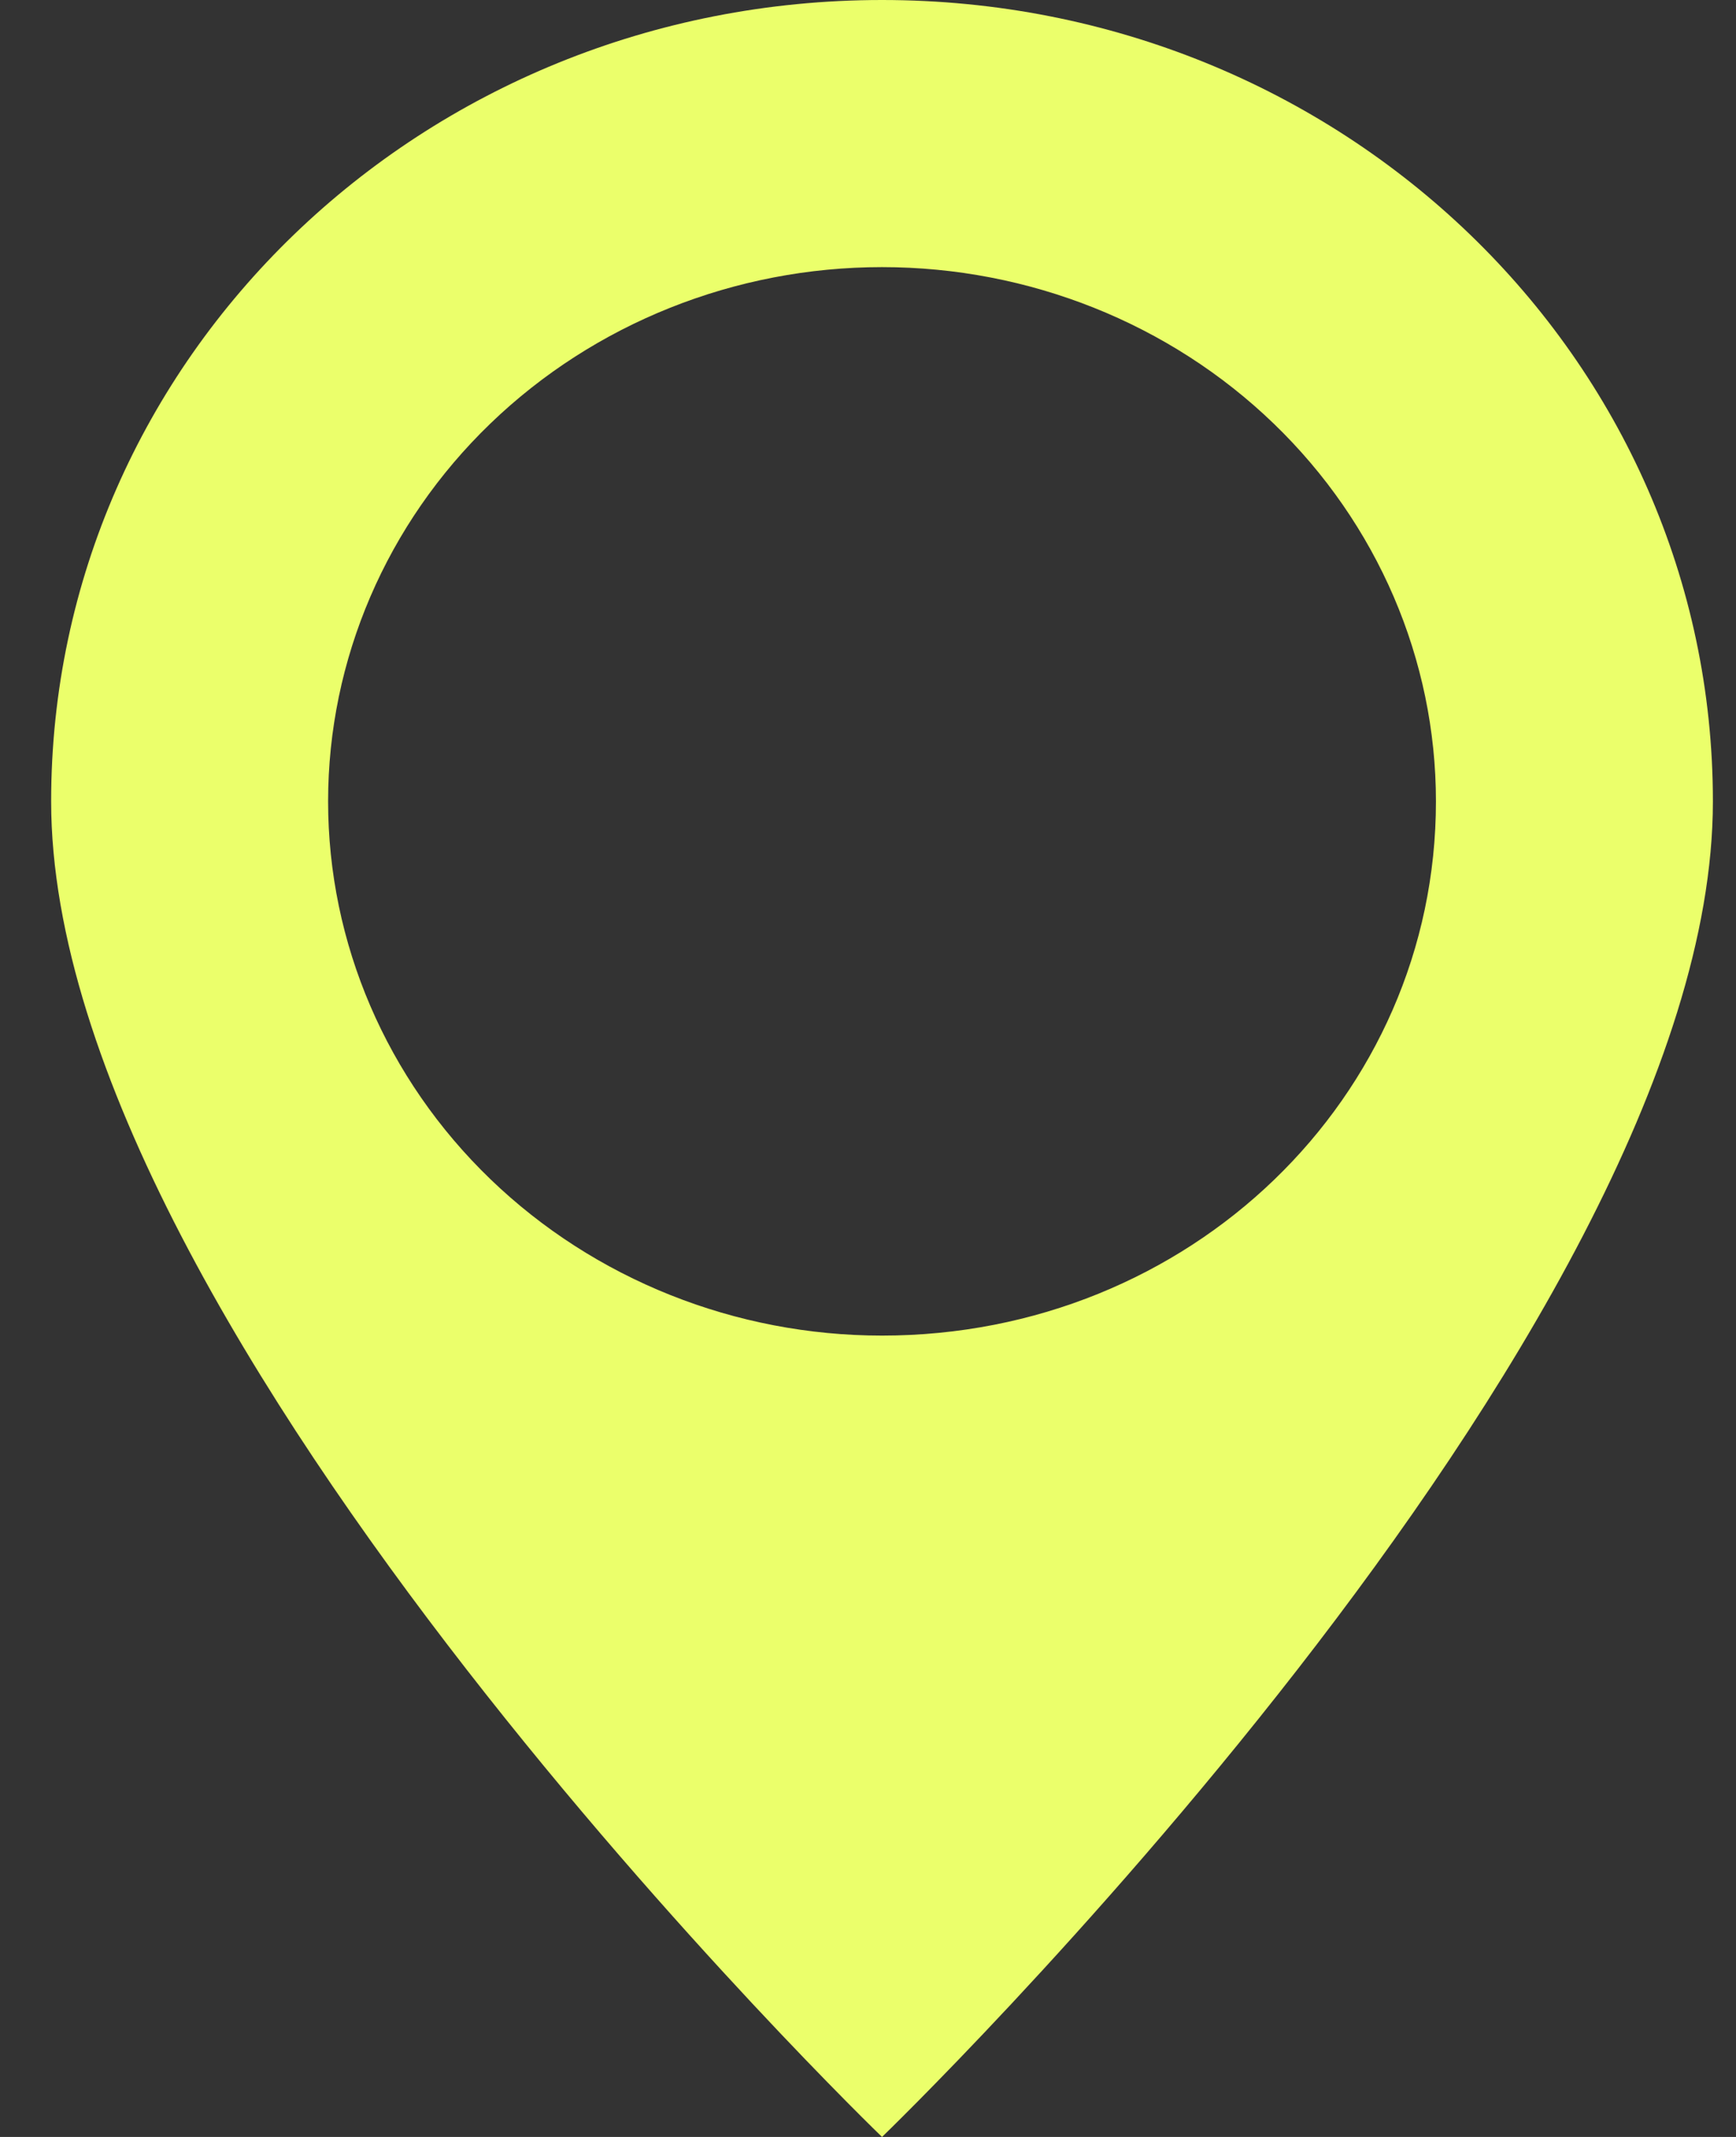 <svg width="26" height="32" viewBox="0 0 26 32" fill="none" xmlns="http://www.w3.org/2000/svg">
<rect x="0" y="0" width="26" height="32" fill="#333333" stroke="none"/>
<path id="Vector" d="M13.21 0C6.324 0 0.766 5.36 0.766 12C0.766 20 13.21 32 13.21 32C13.21 32 25.654 20 25.654 12C25.654 5.36 20.096 0 13.21 0ZM13.21 4C15.41 4 17.521 4.843 19.076 6.343C20.632 7.843 21.506 9.878 21.506 12C21.506 16.44 17.814 20 13.21 20C11.01 20 8.9 19.157 7.344 17.657C5.788 16.157 4.914 14.122 4.914 12C4.914 9.878 5.788 7.843 7.344 6.343C8.9 4.843 11.01 4 13.21 4Z" fill="#EBFF6B"/>
</svg>
